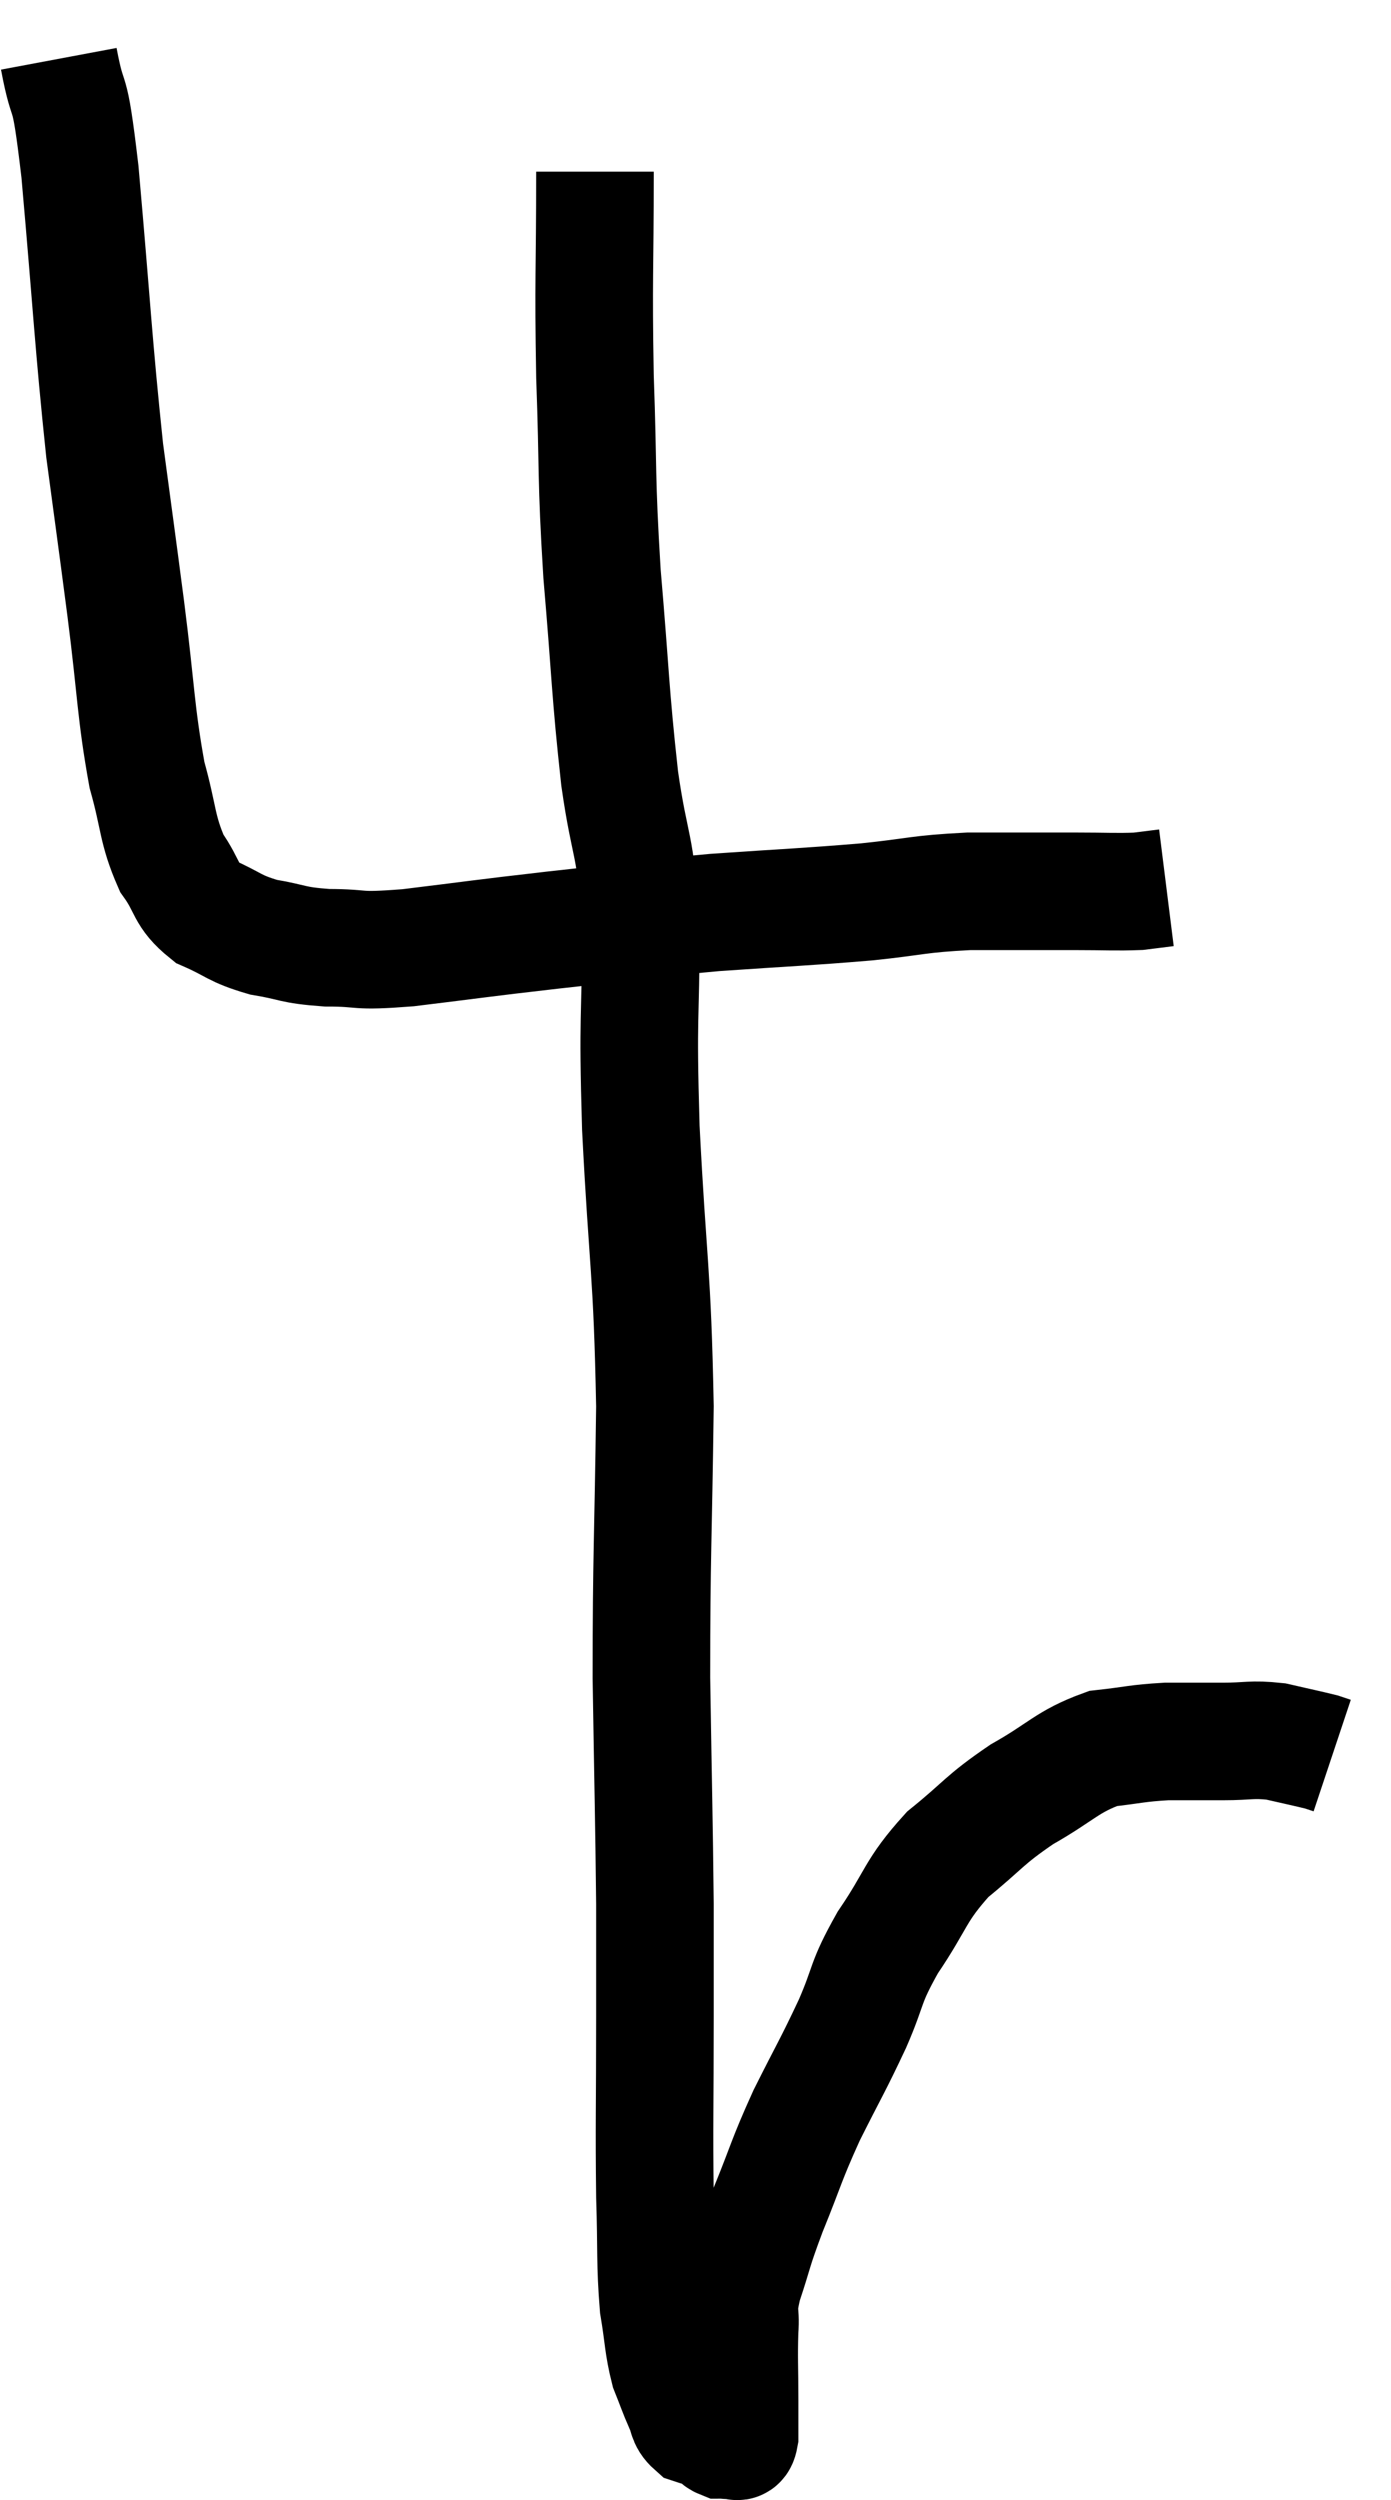 <svg xmlns="http://www.w3.org/2000/svg" viewBox="11.96 3.74 23.66 42.524" width="23.66" height="42.524"><path d="M 12.96 4.74 C 13.14 5.7, 13.125 4.995, 13.32 6.66 C 13.53 9.03, 13.545 9.54, 13.74 11.4 C 13.92 12.75, 13.92 12.72, 14.1 14.1 C 14.28 15.51, 14.265 15.84, 14.46 16.92 C 14.67 17.67, 14.625 17.835, 14.88 18.42 C 15.18 18.84, 15.09 18.945, 15.48 19.26 C 15.96 19.47, 15.93 19.53, 16.44 19.68 C 16.98 19.77, 16.905 19.815, 17.52 19.86 C 18.21 19.86, 17.94 19.935, 18.9 19.86 C 20.13 19.71, 20.055 19.71, 21.36 19.56 C 22.74 19.41, 22.785 19.38, 24.12 19.26 C 25.41 19.17, 25.62 19.17, 26.7 19.08 C 27.57 18.99, 27.555 18.945, 28.44 18.9 C 29.34 18.9, 29.52 18.9, 30.24 18.9 C 30.78 18.9, 30.93 18.915, 31.32 18.9 C 31.56 18.87, 31.68 18.855, 31.8 18.84 C 31.8 18.84, 31.8 18.84, 31.8 18.84 L 31.8 18.84" fill="none" stroke="black" stroke-width="2"></path><path d="M 22.08 6.66 C 22.08 8.4, 22.05 8.43, 22.08 10.14 C 22.14 11.82, 22.095 11.79, 22.2 13.5 C 22.35 15.24, 22.335 15.48, 22.5 16.98 C 22.68 18.24, 22.77 18.015, 22.86 19.5 C 22.86 21.21, 22.8 20.88, 22.86 22.92 C 22.98 25.29, 23.055 25.32, 23.1 27.66 C 23.07 29.97, 23.04 30.165, 23.04 32.28 C 23.07 34.2, 23.085 34.68, 23.1 36.12 C 23.1 37.08, 23.1 36.795, 23.1 38.04 C 23.1 39.57, 23.085 39.87, 23.1 41.1 C 23.13 42.03, 23.1 42.225, 23.16 42.96 C 23.25 43.5, 23.235 43.62, 23.34 44.04 C 23.46 44.34, 23.475 44.4, 23.58 44.64 C 23.67 44.82, 23.625 44.88, 23.76 45 C 23.94 45.06, 24 45.06, 24.12 45.12 C 24.18 45.18, 24.165 45.21, 24.24 45.24 C 24.33 45.24, 24.345 45.255, 24.42 45.24 C 24.48 45.21, 24.51 45.345, 24.54 45.18 C 24.54 44.88, 24.54 45.03, 24.54 44.58 C 24.54 43.98, 24.525 43.875, 24.54 43.38 C 24.57 42.99, 24.48 43.11, 24.6 42.6 C 24.81 41.97, 24.75 42.06, 25.02 41.34 C 25.35 40.53, 25.32 40.515, 25.68 39.72 C 26.07 38.94, 26.115 38.895, 26.46 38.16 C 26.76 37.47, 26.655 37.5, 27.06 36.78 C 27.57 36.03, 27.51 35.91, 28.08 35.28 C 28.71 34.77, 28.68 34.71, 29.34 34.26 C 30.03 33.87, 30.105 33.705, 30.72 33.48 C 31.26 33.42, 31.29 33.39, 31.8 33.36 C 32.28 33.36, 32.295 33.36, 32.76 33.36 C 33.21 33.36, 33.24 33.315, 33.66 33.36 C 34.05 33.45, 34.2 33.48, 34.44 33.54 C 34.53 33.57, 34.575 33.585, 34.62 33.6 C 34.62 33.6, 34.62 33.6, 34.62 33.6 L 34.62 33.6" fill="none" stroke="black" stroke-width="2"></path></svg>